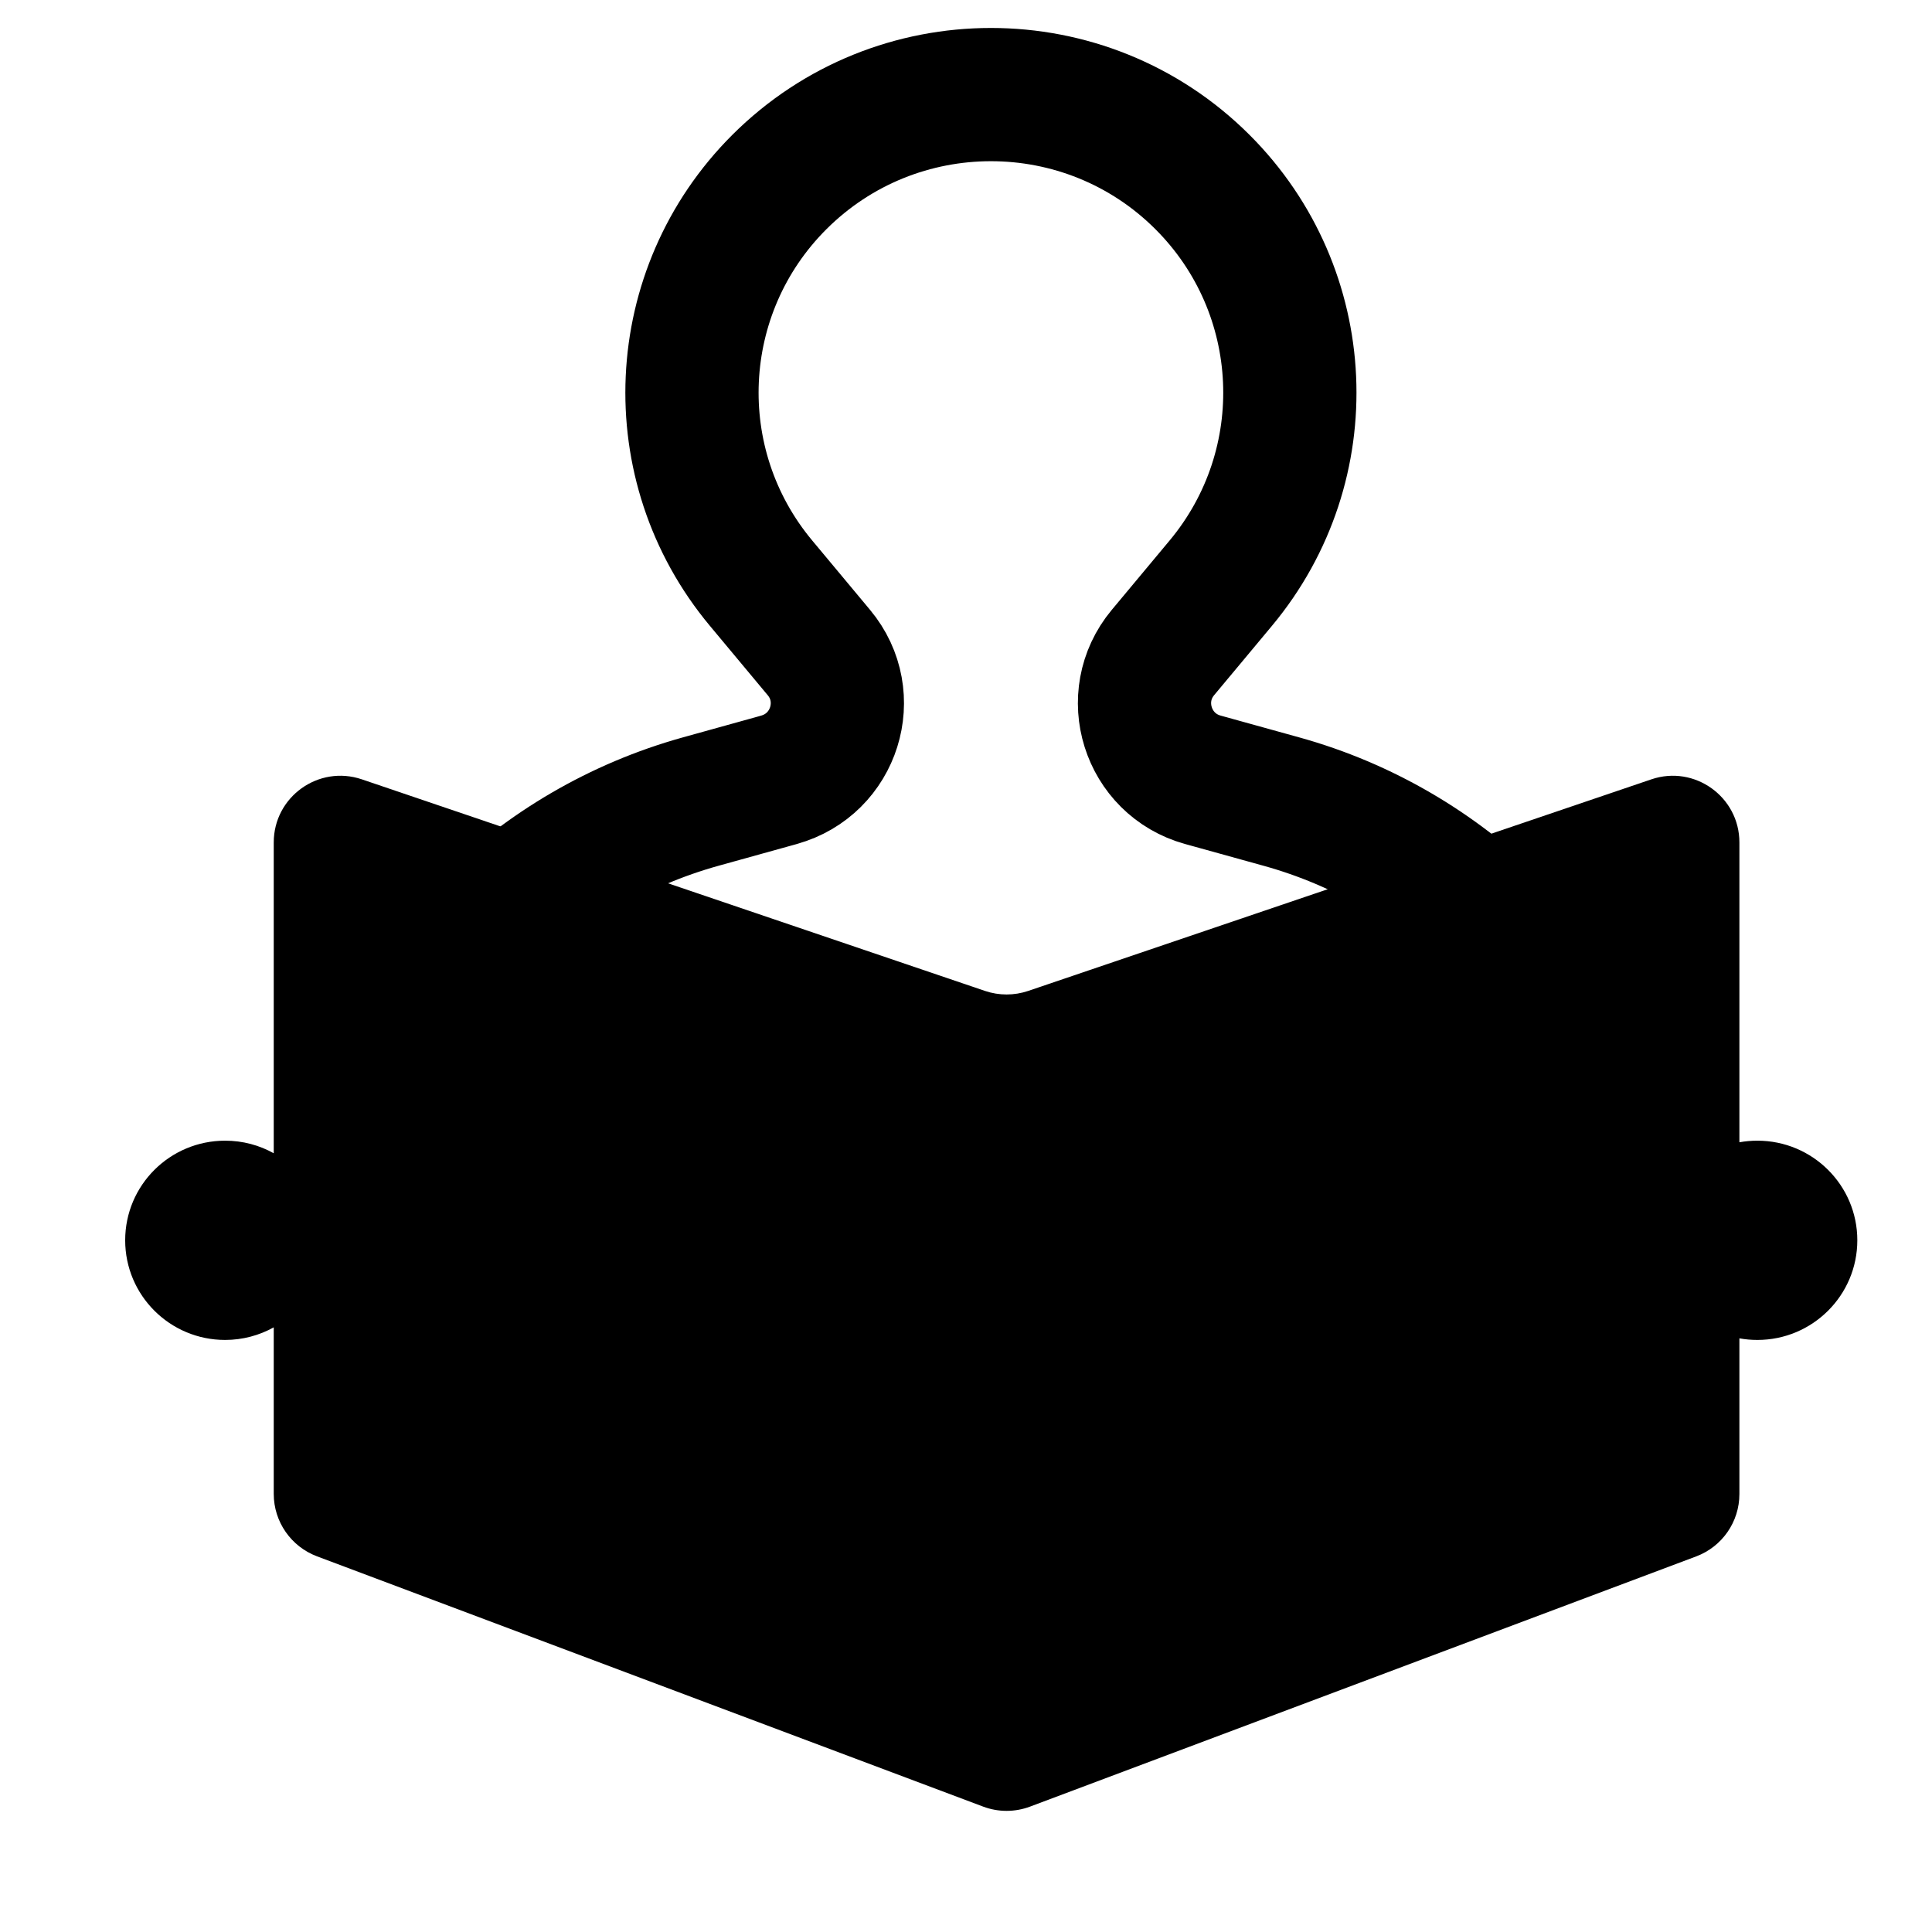 <svg width="29" height="29" viewBox="0 0 29 29" fill="none" xmlns="http://www.w3.org/2000/svg">
<path fill-rule="evenodd" clip-rule="evenodd" d="M4.758 23.361C4.368 23.214 4.109 22.841 4.109 22.425V19.924C3.893 20.044 3.644 20.113 3.379 20.113C2.55 20.113 1.879 19.443 1.879 18.617C1.879 17.791 2.55 17.122 3.379 17.122C3.644 17.122 3.893 17.19 4.109 17.311V12.645C4.109 11.961 4.782 11.478 5.431 11.698L14.788 14.875C14.996 14.945 15.222 14.945 15.431 14.875L24.788 11.698C25.436 11.478 26.109 11.961 26.109 12.645V17.146C26.197 17.13 26.287 17.122 26.379 17.122C27.207 17.122 27.879 17.791 27.879 18.617C27.879 19.443 27.207 20.113 26.379 20.113C26.287 20.113 26.197 20.105 26.109 20.089V22.426C26.109 22.843 25.851 23.215 25.461 23.362L15.461 27.118C15.234 27.203 14.984 27.203 14.758 27.118L4.758 23.361Z" fill="black"/>
<path d="M11.695 11.705L10.521 12.031C9.279 12.376 8.191 13.027 7.315 13.883L14.878 16.346L22.439 13.883C21.563 13.027 20.473 12.375 19.231 12.031L18.055 11.705C17.22 11.474 16.902 10.46 17.456 9.795L18.324 8.754C19.806 6.977 19.687 4.368 18.05 2.733C16.297 0.982 13.452 0.982 11.698 2.733C10.061 4.368 9.942 6.978 11.424 8.754L12.292 9.795C12.847 10.46 12.529 11.473 11.693 11.705H11.695Z" stroke="black" stroke-width="2" stroke-linecap="round" stroke-linejoin="round"/>
</svg>
